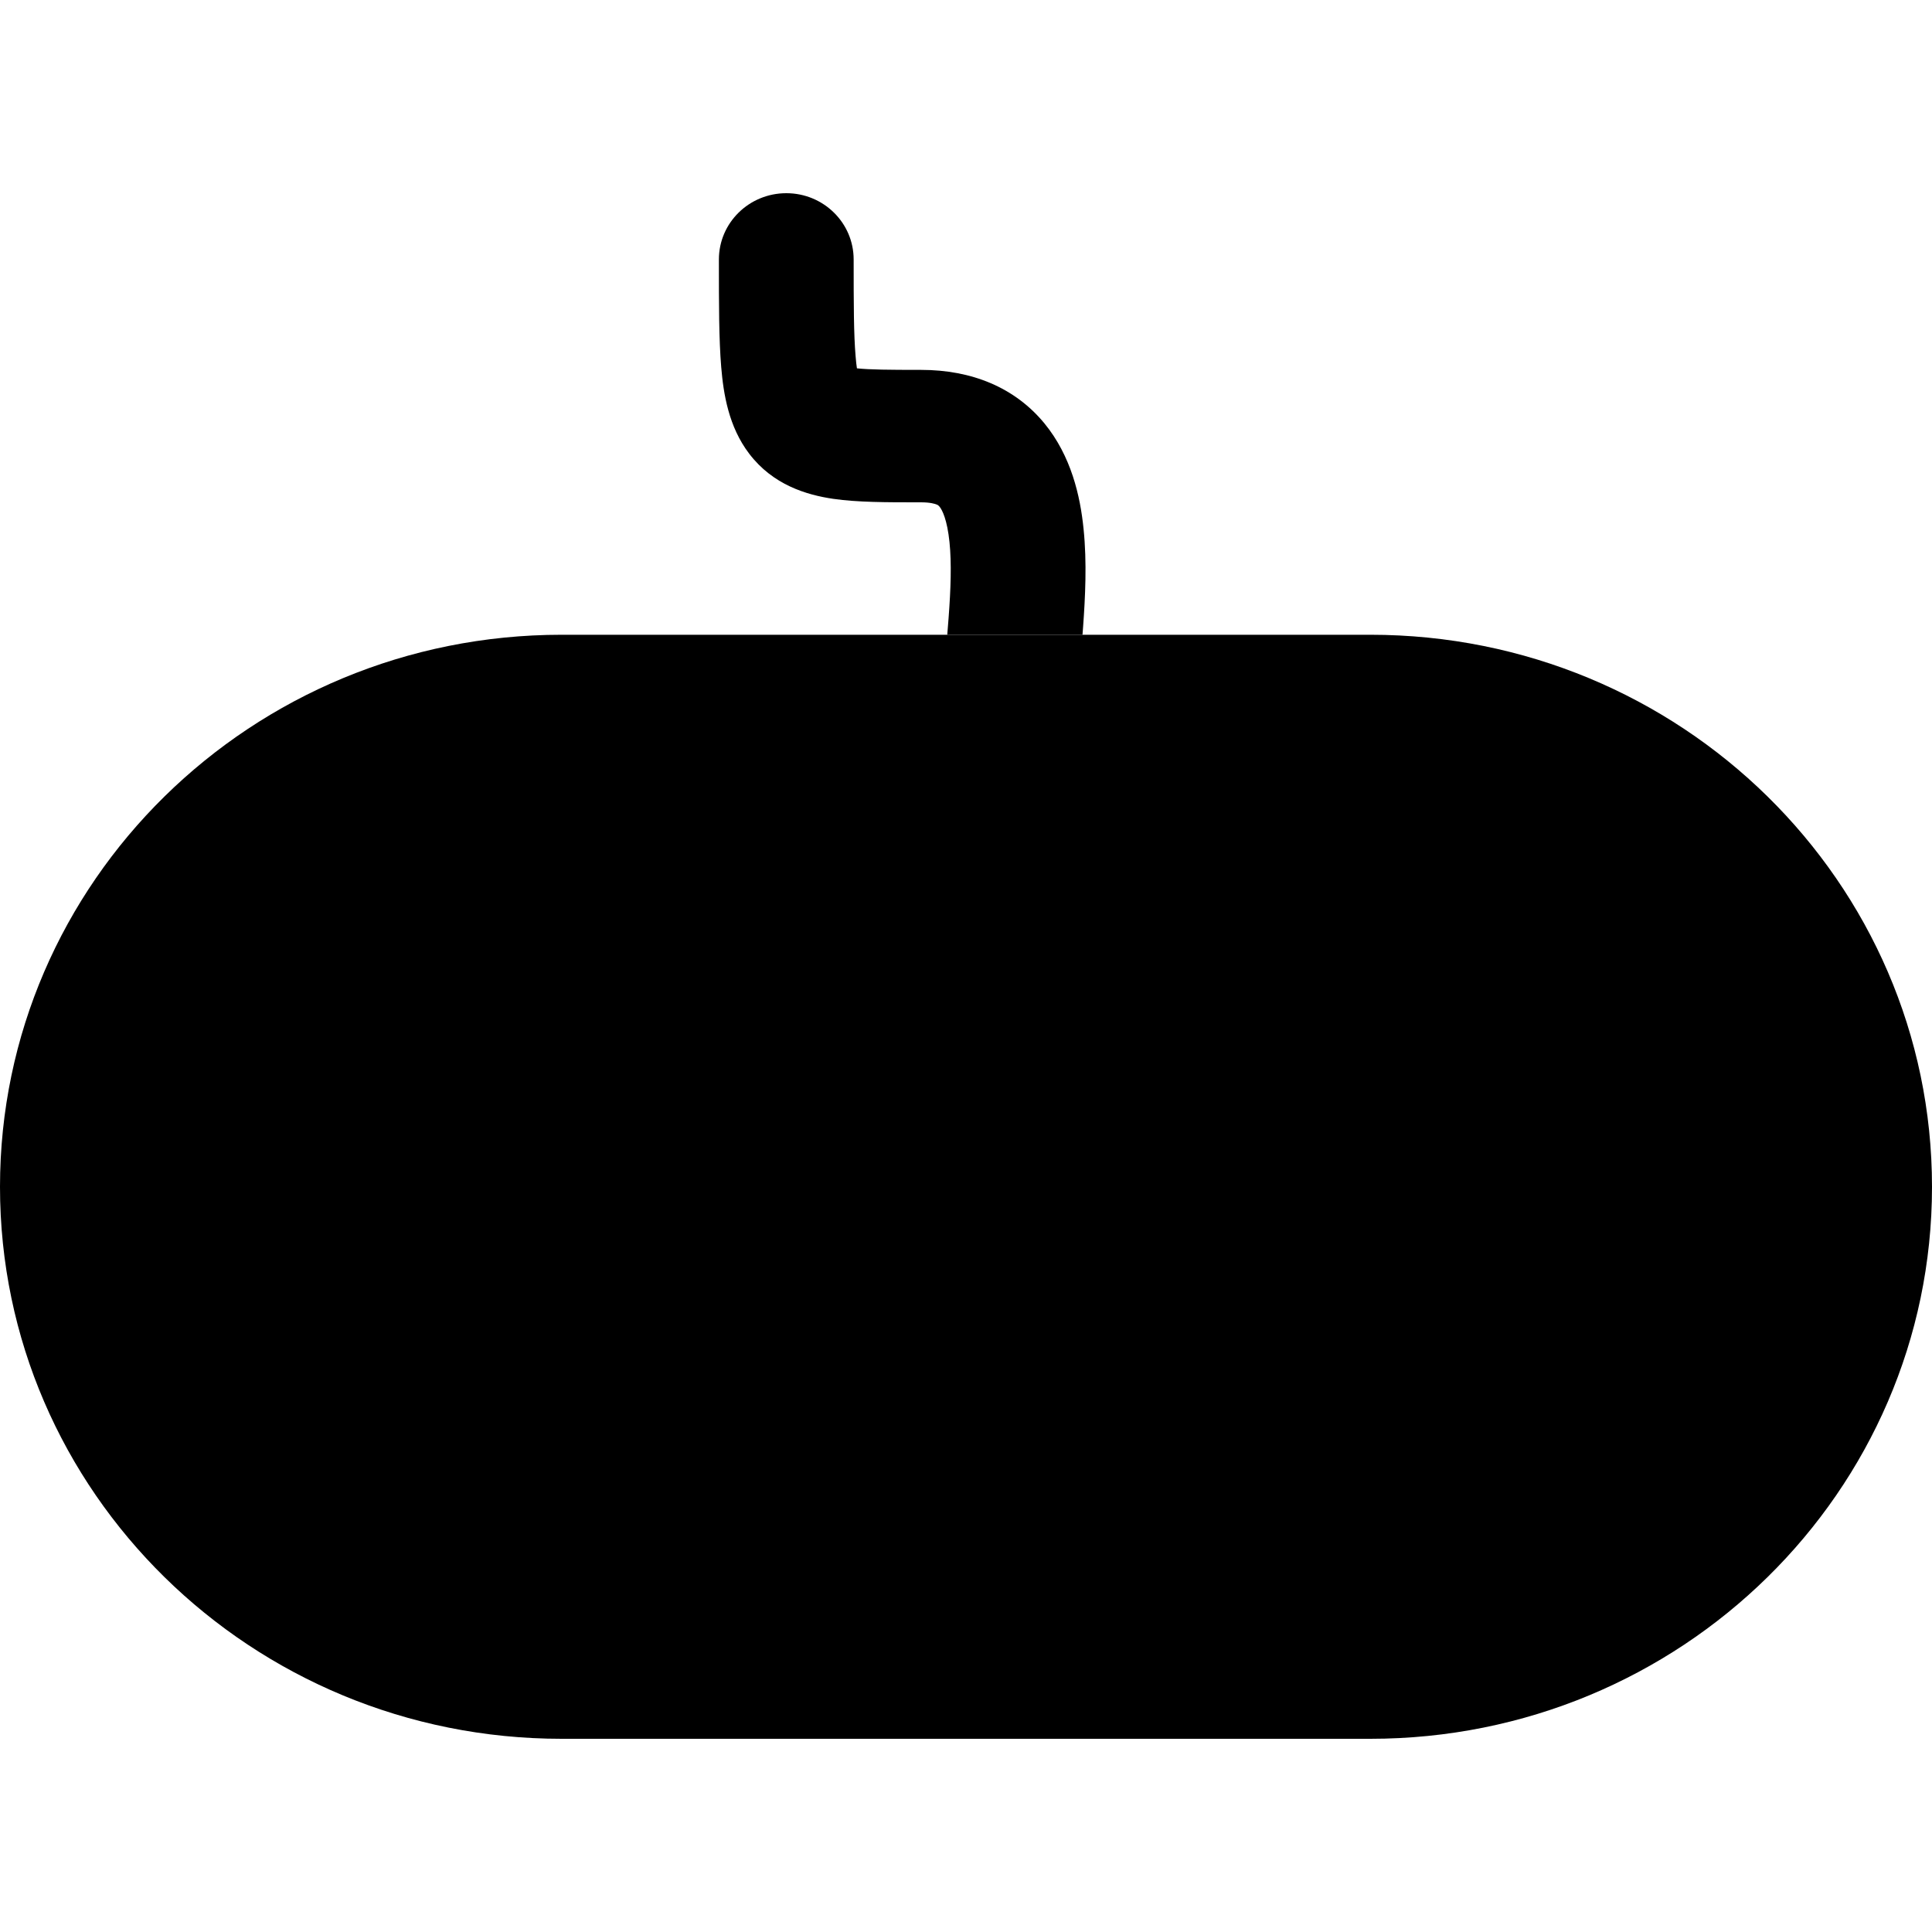 <svg width="20" height="20" viewBox="0 0 20 20" fill="currentcolor" xmlns="http://www.w3.org/2000/svg">
  <path fill-rule="evenodd" d="M5.814 6.571C2.603 6.571 0 9.13 0 12.286C0 15.442 2.603 18 5.814 18H14.186C17.397 18 20 15.442 20 12.286C20 9.13 17.397 6.571 14.186 6.571H5.814Z" fill="currentcolor" fill-opacity="0.2" />
  <path d="M13.895 13.743C13.895 14.295 13.44 14.743 12.878 14.743C12.316 14.743 11.861 14.295 11.861 13.743C11.861 13.191 12.316 12.743 12.878 12.743C13.44 12.743 13.895 13.191 13.895 13.743Z" fill="currentcolor" />
  <path d="M15.756 11C15.756 11.552 15.3 12 14.738 12C14.177 12 13.721 11.552 13.721 11C13.721 10.448 14.177 10 14.738 10C15.3 10 15.756 10.448 15.756 11Z" fill="currentcolor" />
  <path d="M6.512 10.914C6.512 10.536 6.199 10.229 5.814 10.229C5.429 10.229 5.116 10.536 5.116 10.914V11.6H4.419C4.033 11.6 3.721 11.907 3.721 12.286C3.721 12.664 4.033 12.971 4.419 12.971H5.116V13.657C5.116 14.036 5.429 14.343 5.814 14.343C6.199 14.343 6.512 14.036 6.512 13.657V12.971H7.209C7.595 12.971 7.907 12.664 7.907 12.286C7.907 11.907 7.595 11.6 7.209 11.6H6.512V10.914Z" fill="currentcolor" />
  <path fill-rule="evenodd" d="M8.14 2C8.525 2 8.837 2.307 8.837 2.686C8.837 3.155 8.838 3.464 8.857 3.686C8.861 3.739 8.866 3.781 8.871 3.813C9.004 3.827 9.2 3.829 9.535 3.829C10.058 3.829 10.505 4.01 10.812 4.383C11.089 4.721 11.183 5.135 11.217 5.475C11.253 5.823 11.234 6.187 11.212 6.492L11.206 6.571H9.806C9.811 6.51 9.816 6.451 9.82 6.394C9.842 6.098 9.852 5.834 9.829 5.611C9.805 5.379 9.754 5.279 9.726 5.245C9.718 5.235 9.711 5.229 9.697 5.223C9.679 5.216 9.632 5.2 9.535 5.2L9.493 5.2C9.181 5.2 8.874 5.2 8.626 5.164C8.347 5.123 8.001 5.019 7.756 4.697C7.542 4.417 7.489 4.075 7.466 3.8C7.442 3.514 7.442 3.147 7.442 2.716V2.686C7.442 2.307 7.754 2 8.14 2Z" fill="currentcolor" />
</svg>
